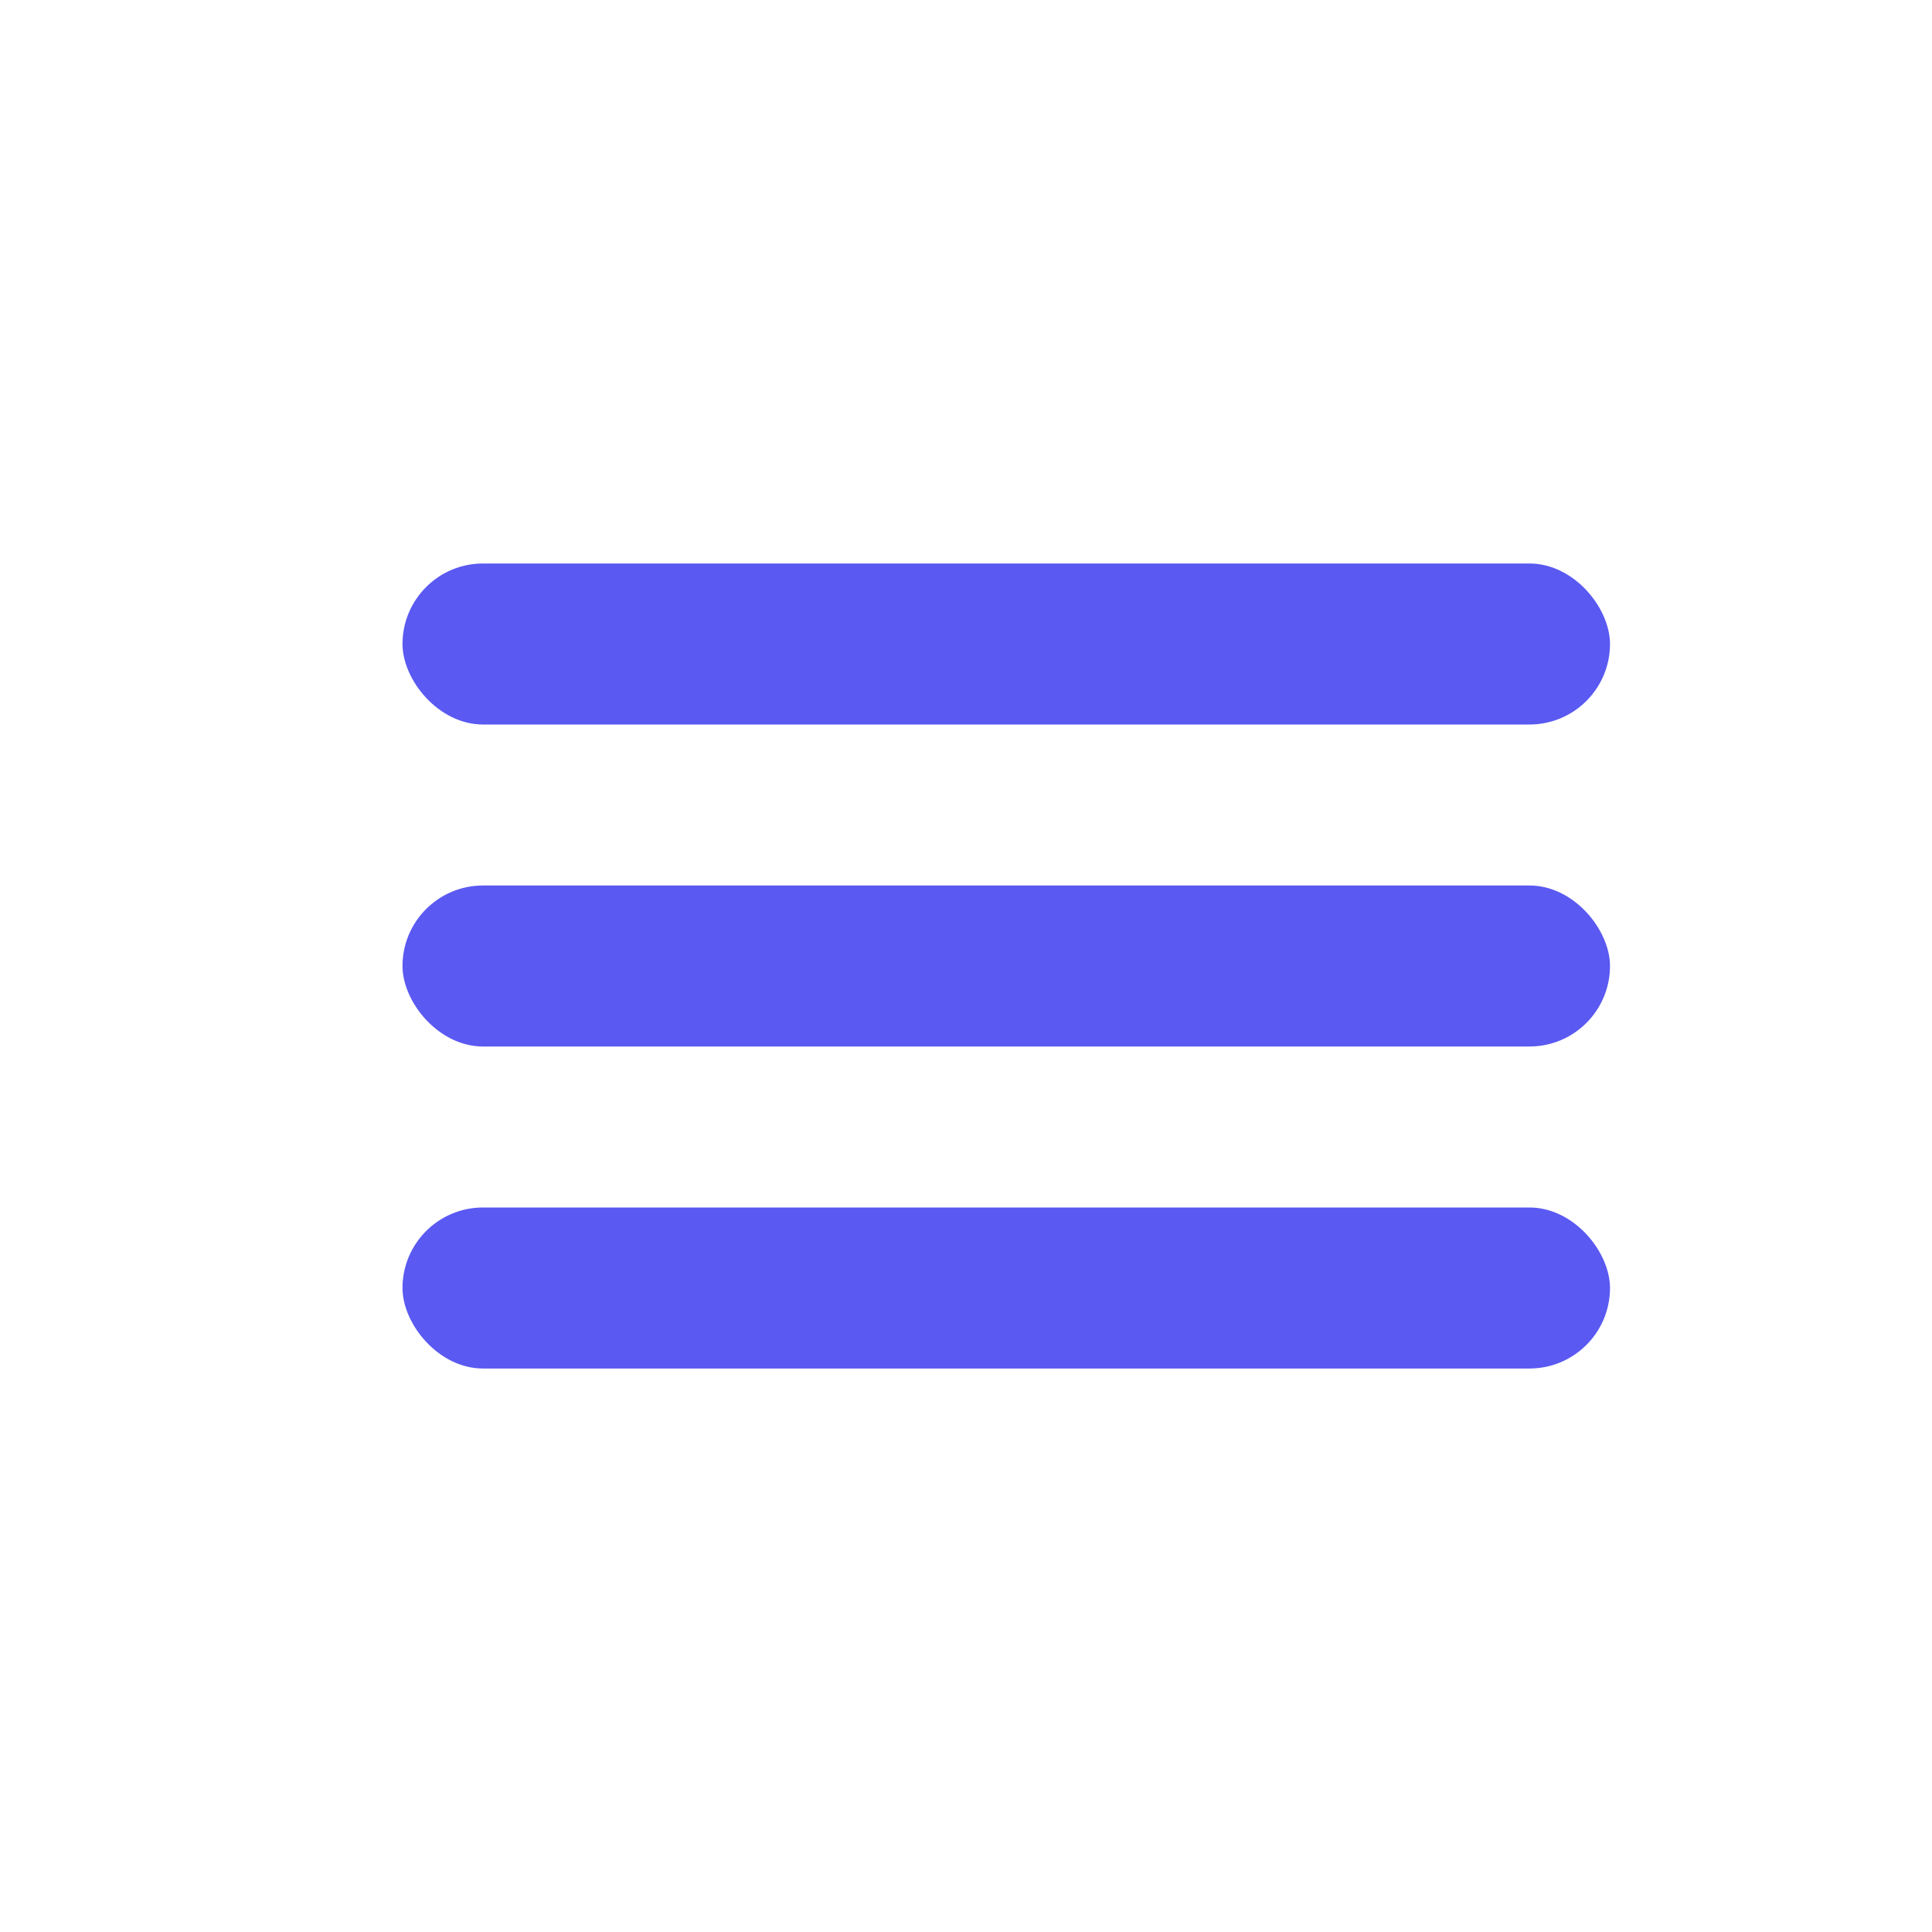 <svg width="24" height="24" viewBox="0 0 24 24" fill="none" xmlns="http://www.w3.org/2000/svg">
<rect x="5" y="15" width="15" height="2" rx="1" fill="#5A59F2"/>
<rect x="5" y="11" width="15" height="2" rx="1" fill="#5A59F2"/>
<rect x="5" y="7" width="15" height="2" rx="1" fill="#5A59F2"/>
</svg>
